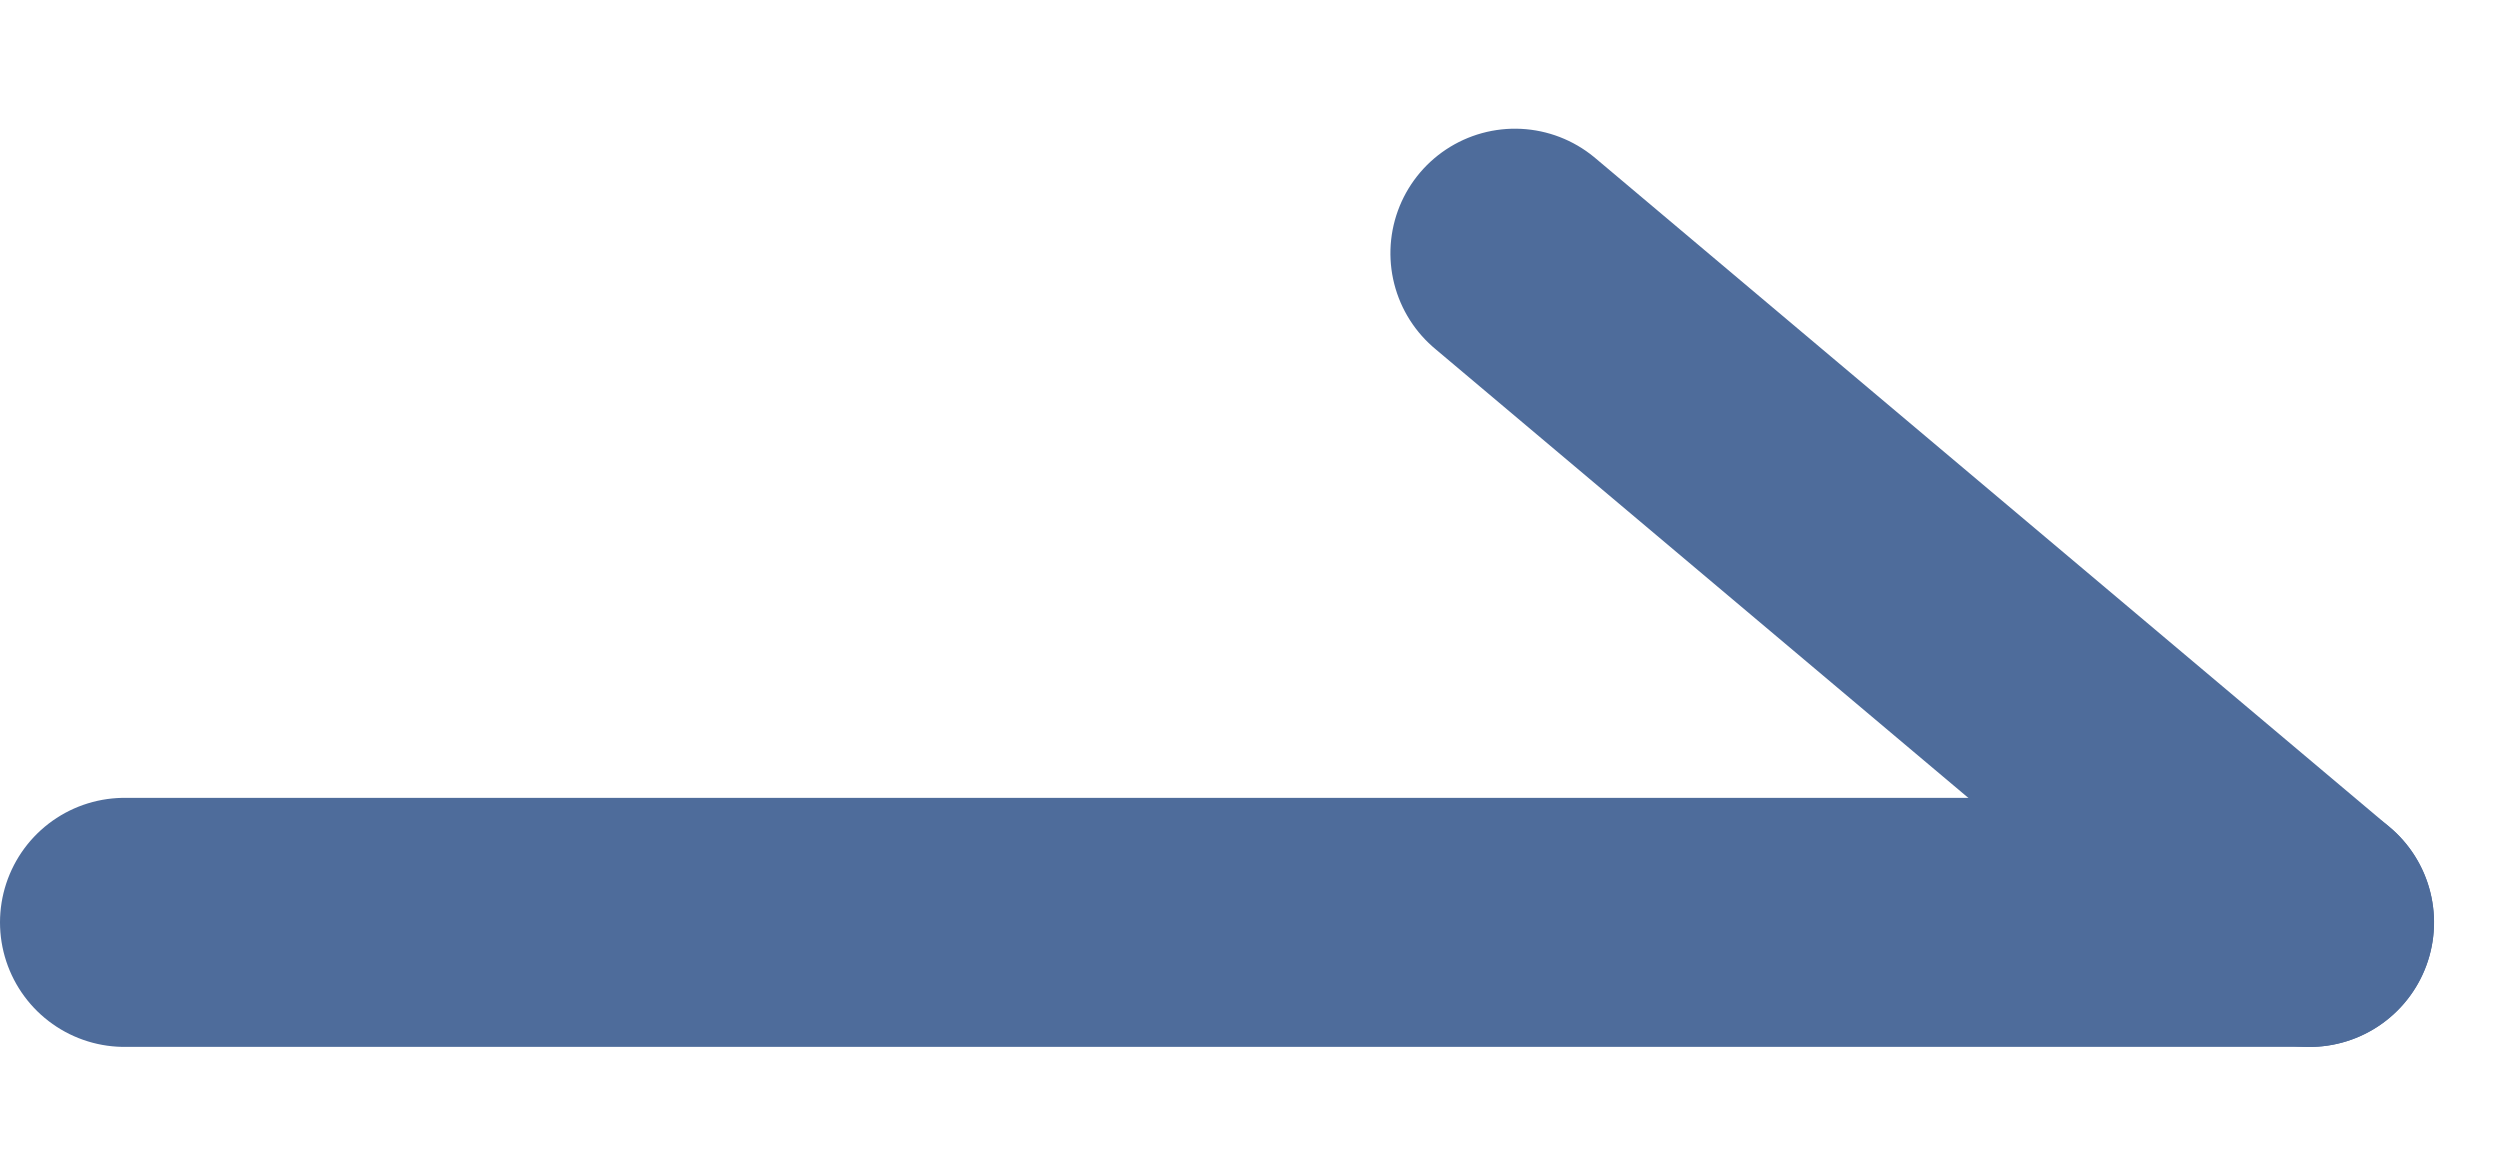 <svg xmlns="http://www.w3.org/2000/svg" width="20.076" height="9.44" viewBox="0 0 20.076 9.44">
  <g id="Group_10623" data-name="Group 10623" transform="translate(-1627 -403.208)">
    <g id="Group_10519" data-name="Group 10519" transform="translate(1628 404.738)">
      <line id="Line_193" data-name="Line 193" x2="17.546" transform="translate(0 5.877)" fill="none" stroke="#4e6c9b" stroke-linecap="round" stroke-width="2"/>
      <line id="Line_194" data-name="Line 194" y1="0.712" x2="8.312" transform="translate(11.669 0) rotate(45)" fill="none" stroke="#4e6c9b" stroke-linecap="round" stroke-width="2"/>
    </g>
  </g>
</svg>
